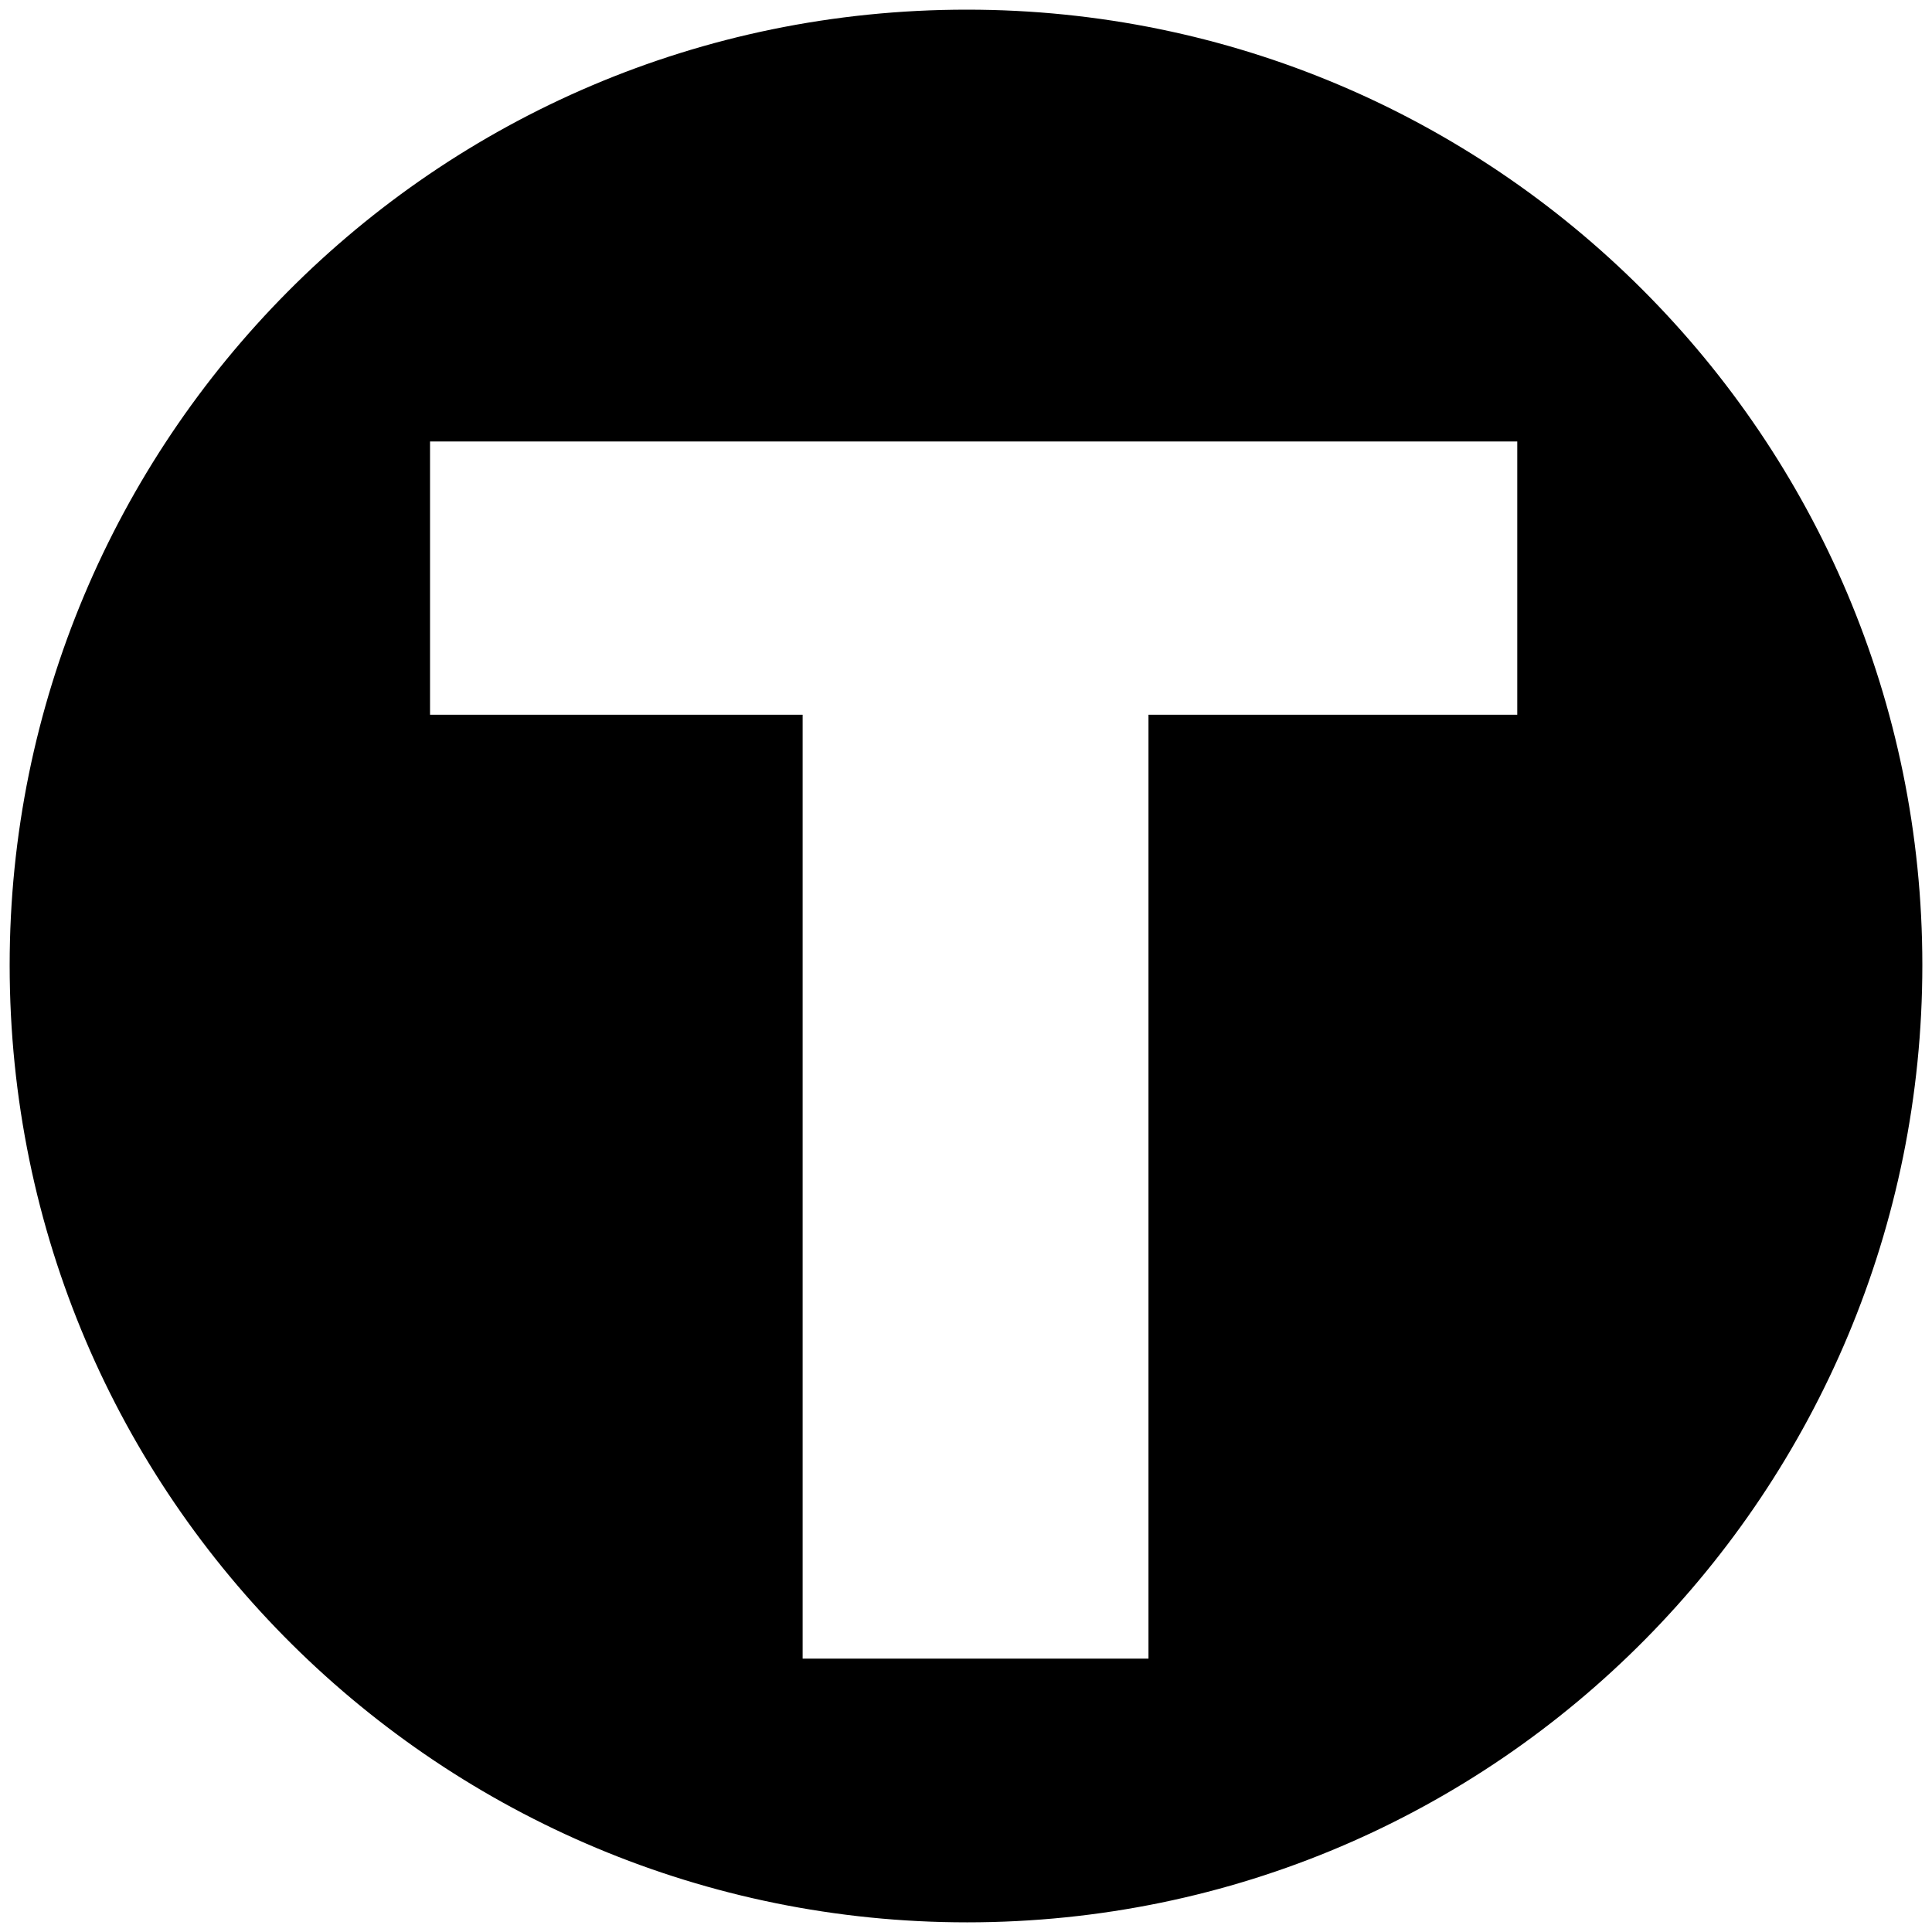 <svg xmlns="http://www.w3.org/2000/svg" width="1000" height="1000">
  <path d="M500.496 995.003c275.935 0 494.507-224.506 494.507-495.496C995.003 226.54 773.464 5 500.496 5 223.572 5 5 229.506 5 499.507c0 276.924 224.506 495.496 495.496 495.496zM222.583 369.946V228.517h562.75v141.43h-190.88v488.572H415.44V369.946z" style="fill:#000;fill-opacity:1;fill-rule:nonzero;stroke:none;"/>
</svg>
